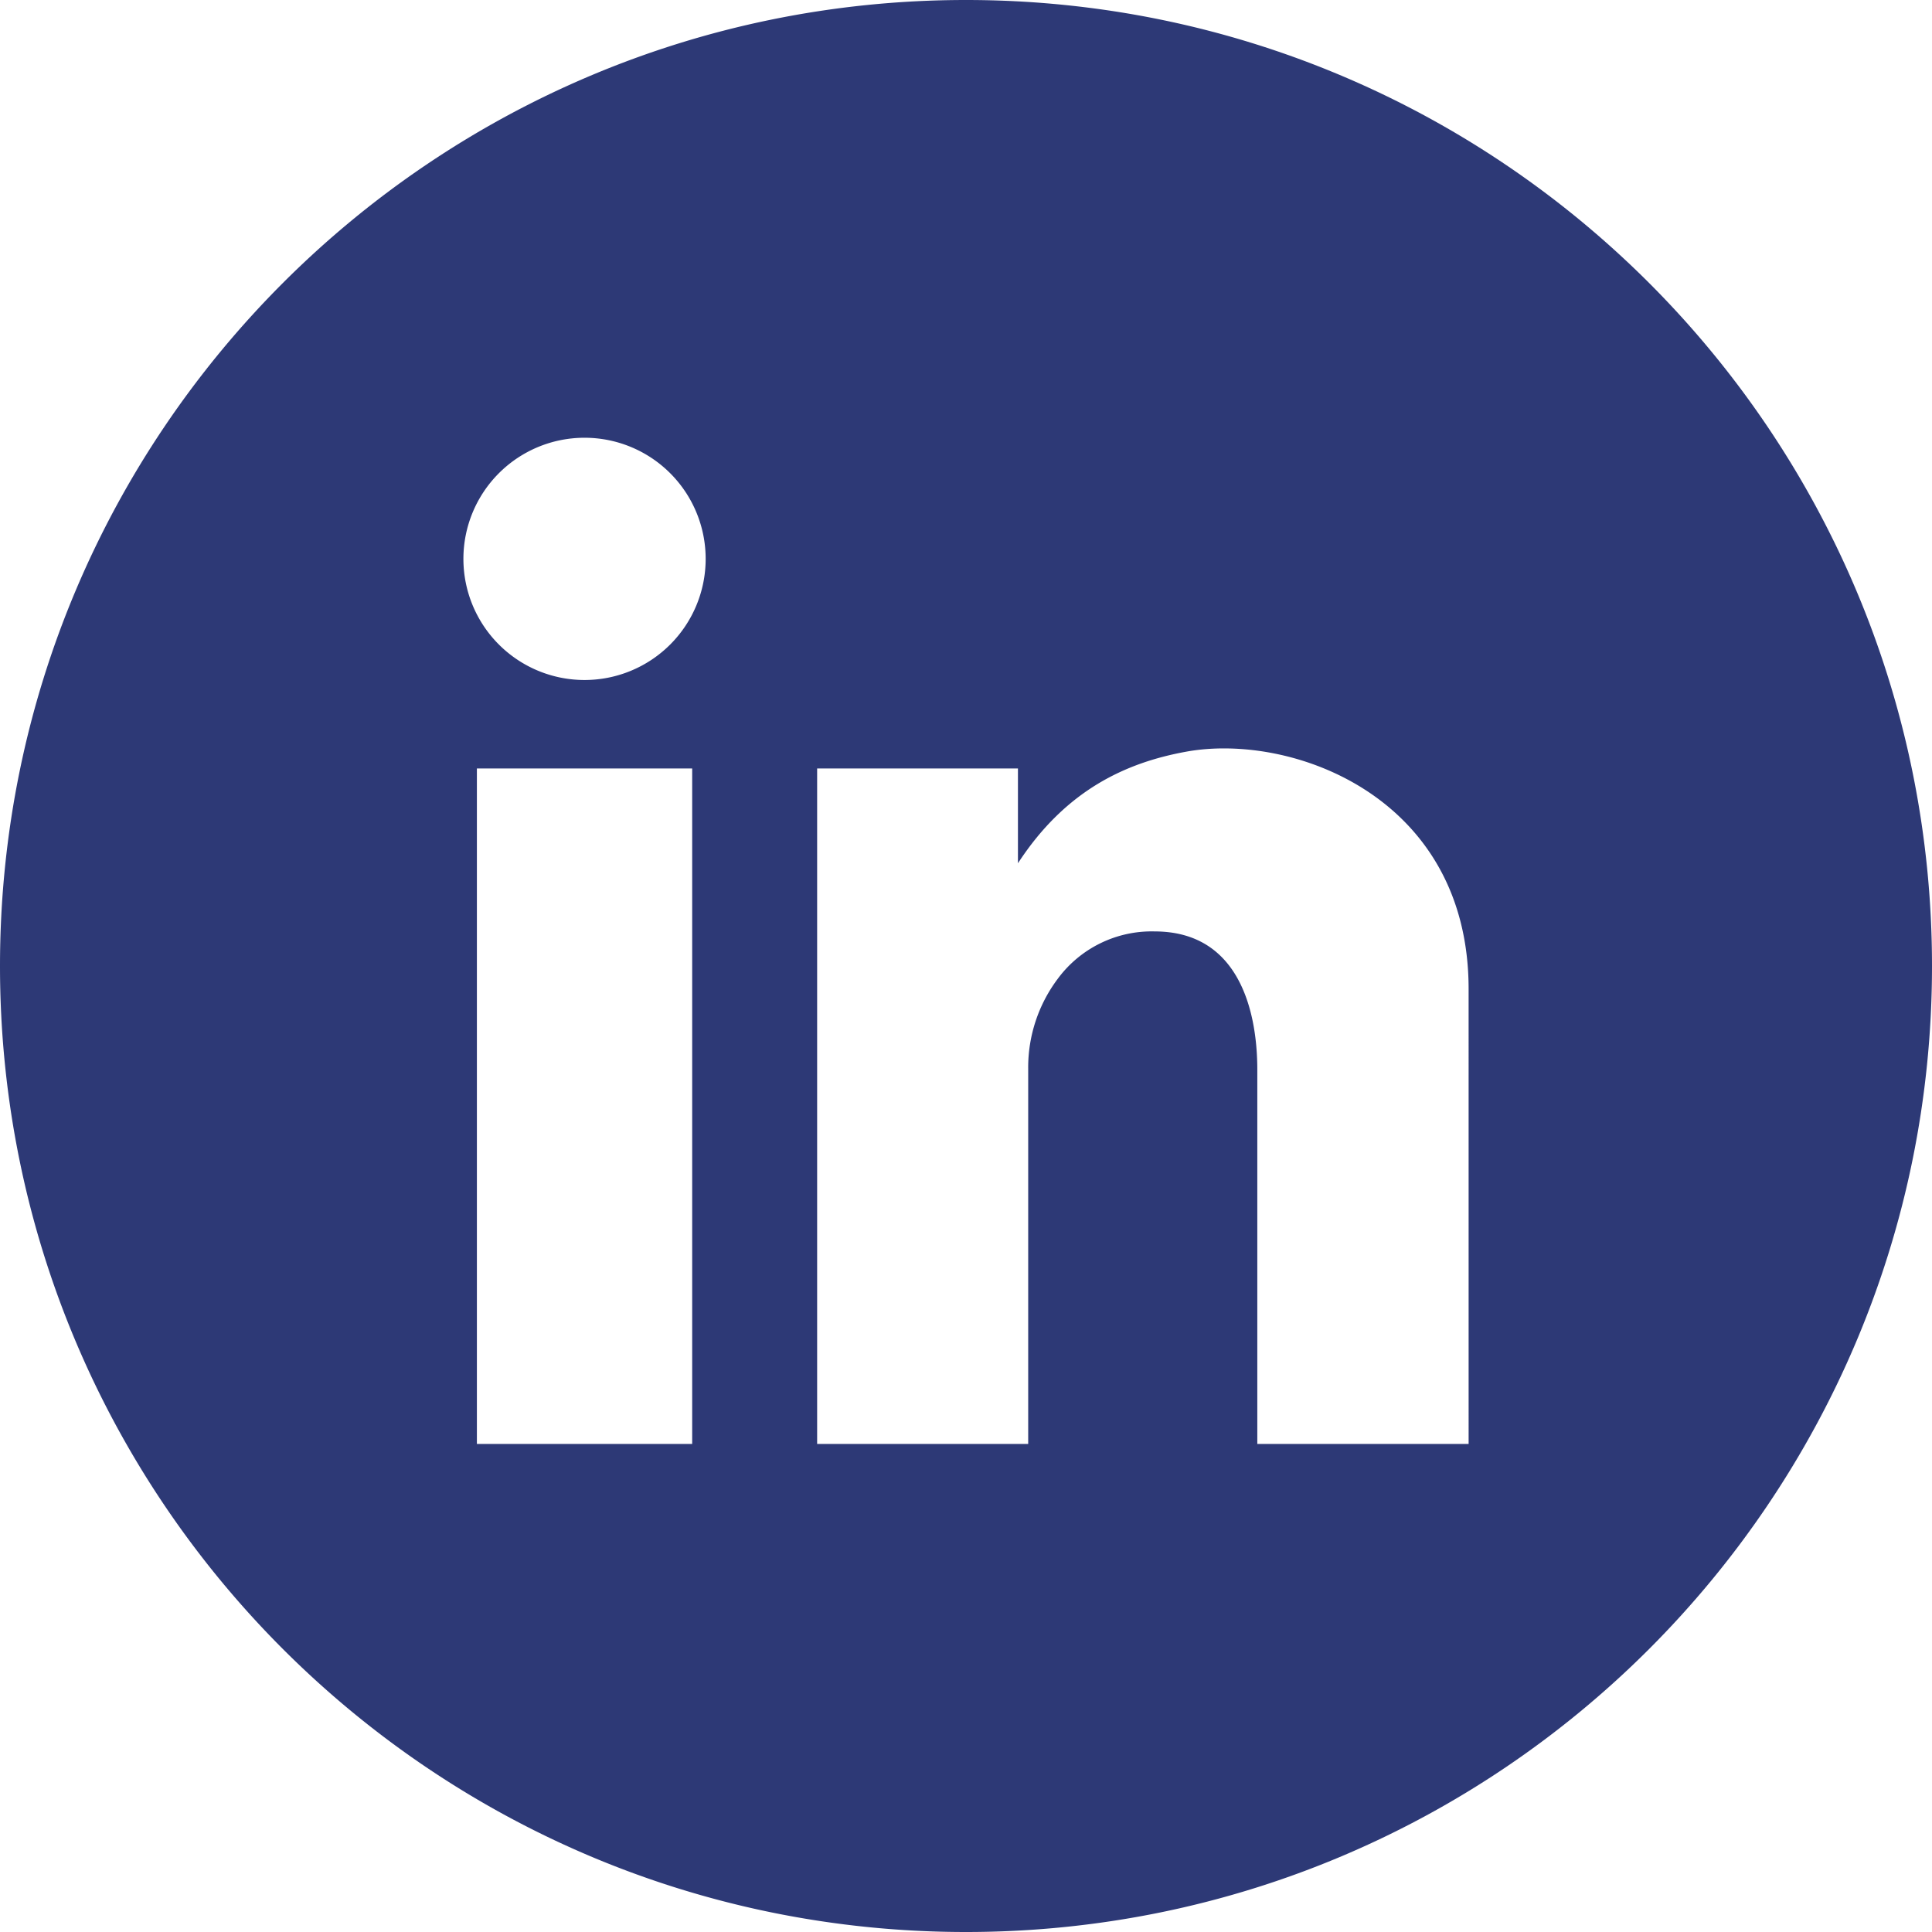 <?xml version="1.0" ?><svg data-name="Layer 1" id="Layer_1" viewBox="0 0 512 512" xmlns="http://www.w3.org/2000/svg"><title/><path d="M256,0C114.615,0,0,114.615,0,256S114.615,512,256,512,512,397.385,512,256,397.385,0,256,0ZM183.435,382.667H126.381V203.653h57.054ZM154.908,180.208a32.1,32.1,0,1,1,32.1-32.1A32.1,32.1,0,0,1,154.908,180.208ZM389.2,382.667h-56l0-97.882c0-4.973.785-37.949-27.219-37.949a30.948,30.948,0,0,0-25.681,12.576,39.134,39.134,0,0,0-7.818,23.8v99.451H216.55V203.653h53.216v25.124c12.737-19.541,28.789-26.694,44.578-29.573,28.027-5.11,74.851,11.952,74.851,62.9Z" fill="#2D3976"/></svg>
